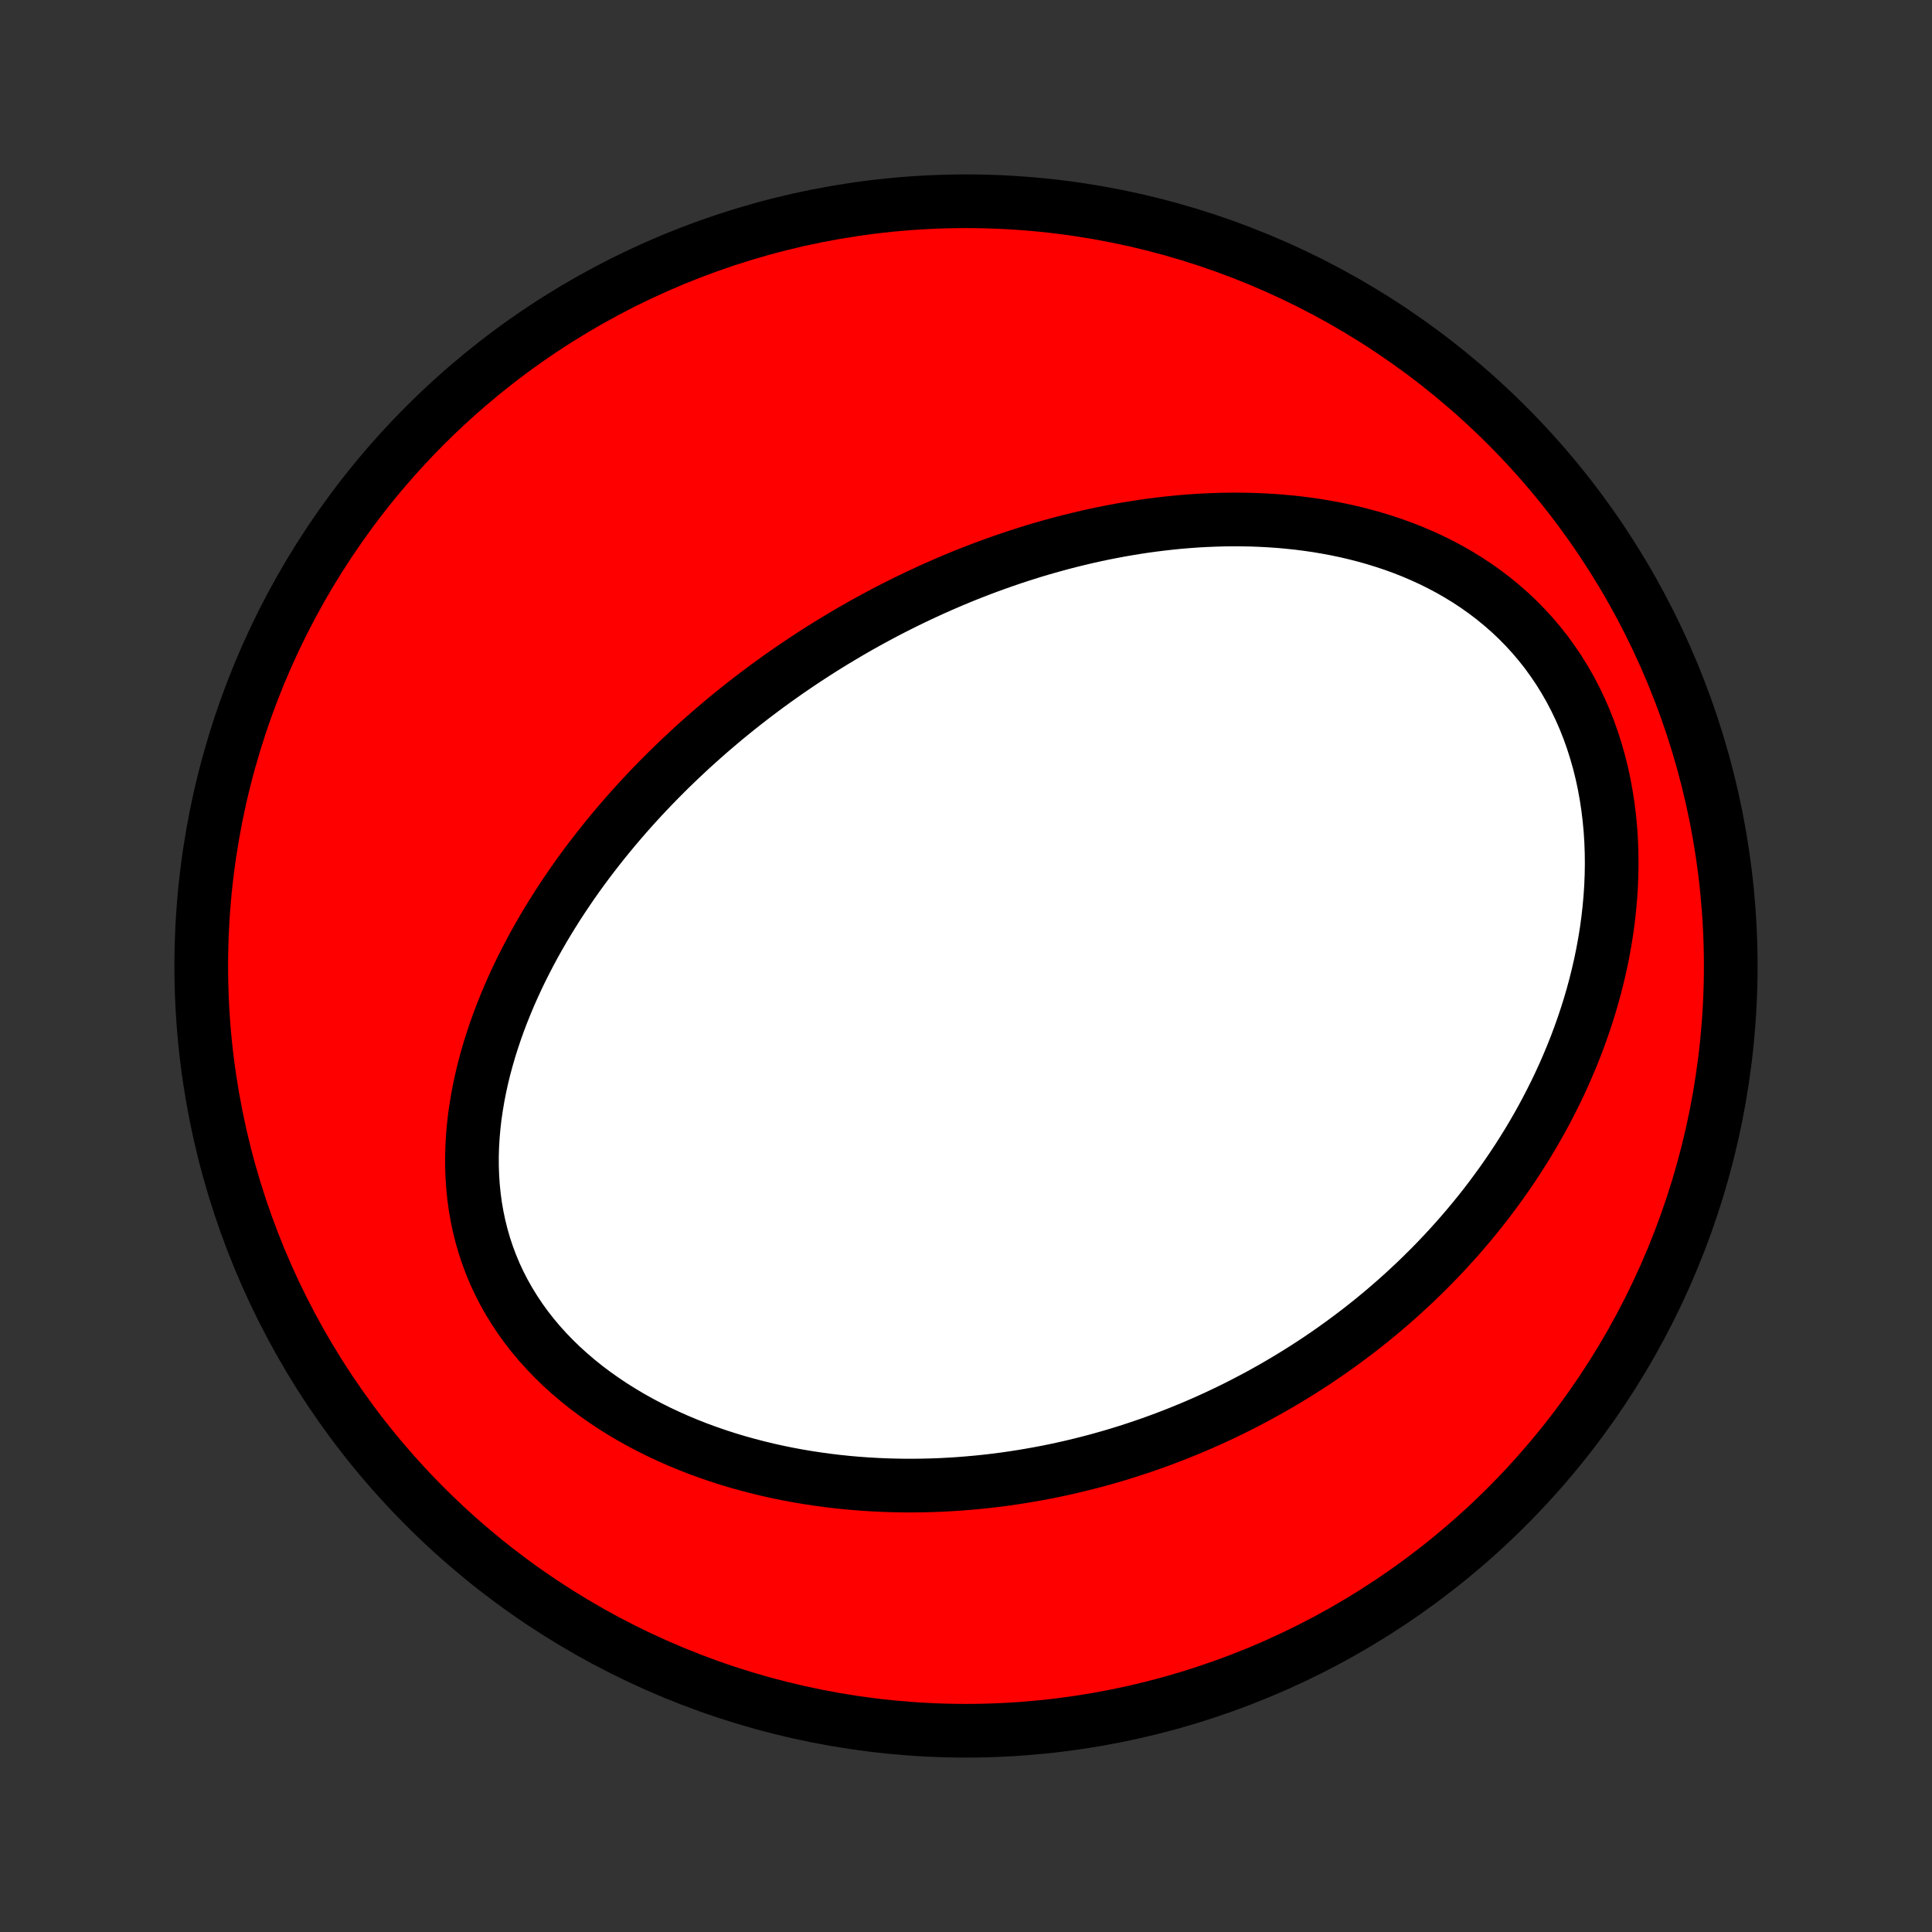 <?xml version="1.0" encoding="utf-8" standalone="no"?>
<!DOCTYPE svg PUBLIC "-//W3C//DTD SVG 1.1//EN"
  "http://www.w3.org/Graphics/SVG/1.1/DTD/svg11.dtd">
<!-- Created with matplotlib (http://matplotlib.org/) -->
<svg height="72pt" version="1.1" viewBox="0 0 72 72" width="72pt" xmlns="http://www.w3.org/2000/svg" xmlns:xlink="http://www.w3.org/1999/xlink">
 <rect x="0" y="0" width="72" height="72" fill="#333333" stroke="none"/>
 <defs>
  <style type="text/css">
*{stroke-linecap:butt;stroke-linejoin:round;}
  </style>
 </defs>
 <g id="figure_1">
  <g id="patch_1">
   <path d="
M0 72
L72 72
L72 0
L0 0
z
" style="fill:none;"/>
  </g>
  <g id="axes_1">
   <g id="PatchCollection_1">
    <defs>
     <path d="
M36 -7.5
C43.558 -7.5 50.808 -10.503 56.153 -15.848
C61.497 -21.192 64.5 -28.442 64.5 -36
C64.5 -43.558 61.497 -50.808 56.153 -56.153
C50.808 -61.497 43.558 -64.5 36 -64.5
C28.442 -64.5 21.192 -61.497 15.848 -56.153
C10.503 -50.808 7.5 -43.558 7.5 -36
C7.5 -28.442 10.503 -21.192 15.848 -15.848
C21.192 -10.503 28.442 -7.5 36 -7.5
z
" id="C0_0_a811fe30f3"/>
     <path d="
M31.108 -48.117
L30.876 -47.975
L30.645 -47.831
L30.415 -47.685
L30.186 -47.536
L29.957 -47.386
L29.73 -47.234
L29.504 -47.08
L29.278 -46.924
L29.054 -46.766
L28.83 -46.606
L28.607 -46.444
L28.385 -46.279
L28.163 -46.112
L27.943 -45.943
L27.723 -45.772
L27.504 -45.599
L27.286 -45.423
L27.068 -45.245
L26.851 -45.064
L26.635 -44.88
L26.419 -44.695
L26.205 -44.506
L25.991 -44.315
L25.777 -44.122
L25.565 -43.925
L25.353 -43.726
L25.142 -43.524
L24.931 -43.319
L24.722 -43.111
L24.513 -42.9
L24.305 -42.686
L24.098 -42.469
L23.892 -42.249
L23.687 -42.025
L23.483 -41.798
L23.28 -41.568
L23.078 -41.334
L22.878 -41.097
L22.678 -40.856
L22.48 -40.612
L22.284 -40.364
L22.089 -40.113
L21.895 -39.858
L21.703 -39.599
L21.513 -39.336
L21.325 -39.069
L21.14 -38.798
L20.956 -38.523
L20.774 -38.245
L20.596 -37.962
L20.419 -37.675
L20.246 -37.385
L20.076 -37.09
L19.908 -36.791
L19.745 -36.487
L19.585 -36.18
L19.428 -35.869
L19.276 -35.553
L19.129 -35.234
L18.986 -34.911
L18.848 -34.583
L18.715 -34.252
L18.587 -33.917
L18.466 -33.578
L18.351 -33.236
L18.242 -32.89
L18.14 -32.54
L18.045 -32.188
L17.958 -31.832
L17.88 -31.474
L17.809 -31.113
L17.748 -30.749
L17.695 -30.384
L17.653 -30.016
L17.621 -29.647
L17.599 -29.276
L17.588 -28.905
L17.589 -28.533
L17.602 -28.161
L17.627 -27.788
L17.664 -27.417
L17.714 -27.047
L17.778 -26.678
L17.855 -26.311
L17.946 -25.946
L18.05 -25.584
L18.169 -25.226
L18.302 -24.872
L18.448 -24.522
L18.609 -24.177
L18.784 -23.837
L18.972 -23.503
L19.174 -23.176
L19.388 -22.855
L19.615 -22.54
L19.855 -22.233
L20.106 -21.934
L20.369 -21.643
L20.643 -21.359
L20.926 -21.084
L21.22 -20.818
L21.522 -20.56
L21.832 -20.311
L22.151 -20.071
L22.477 -19.84
L22.809 -19.617
L23.148 -19.404
L23.492 -19.199
L23.84 -19.004
L24.194 -18.817
L24.551 -18.639
L24.912 -18.47
L25.275 -18.309
L25.641 -18.157
L26.009 -18.012
L26.379 -17.877
L26.75 -17.749
L27.122 -17.629
L27.495 -17.517
L27.868 -17.413
L28.241 -17.316
L28.614 -17.226
L28.987 -17.143
L29.359 -17.067
L29.73 -16.998
L30.099 -16.936
L30.468 -16.88
L30.835 -16.83
L31.2 -16.786
L31.564 -16.748
L31.926 -16.716
L32.286 -16.69
L32.644 -16.669
L33 -16.653
L33.354 -16.643
L33.705 -16.637
L34.054 -16.637
L34.401 -16.641
L34.746 -16.65
L35.088 -16.663
L35.427 -16.681
L35.764 -16.703
L36.099 -16.73
L36.431 -16.76
L36.761 -16.794
L37.088 -16.832
L37.413 -16.874
L37.735 -16.92
L38.055 -16.969
L38.372 -17.022
L38.687 -17.078
L39 -17.137
L39.31 -17.2
L39.618 -17.266
L39.923 -17.335
L40.227 -17.408
L40.528 -17.483
L40.827 -17.561
L41.123 -17.643
L41.418 -17.727
L41.71 -17.814
L42 -17.904
L42.288 -17.997
L42.575 -18.093
L42.859 -18.191
L43.141 -18.292
L43.422 -18.396
L43.7 -18.503
L43.977 -18.612
L44.252 -18.724
L44.526 -18.839
L44.797 -18.956
L45.067 -19.076
L45.335 -19.198
L45.602 -19.324
L45.867 -19.452
L46.13 -19.582
L46.392 -19.716
L46.652 -19.852
L46.911 -19.99
L47.169 -20.132
L47.425 -20.276
L47.68 -20.423
L47.933 -20.573
L48.185 -20.725
L48.436 -20.881
L48.685 -21.039
L48.933 -21.2
L49.18 -21.364
L49.426 -21.531
L49.67 -21.701
L49.913 -21.875
L50.155 -22.051
L50.395 -22.231
L50.635 -22.413
L50.873 -22.599
L51.11 -22.788
L51.345 -22.981
L51.58 -23.177
L51.813 -23.377
L52.045 -23.58
L52.275 -23.786
L52.504 -23.997
L52.732 -24.21
L52.958 -24.428
L53.183 -24.65
L53.407 -24.875
L53.629 -25.105
L53.849 -25.338
L54.068 -25.576
L54.285 -25.817
L54.501 -26.064
L54.714 -26.314
L54.926 -26.569
L55.136 -26.828
L55.343 -27.091
L55.549 -27.36
L55.752 -27.633
L55.953 -27.91
L56.152 -28.193
L56.348 -28.48
L56.541 -28.772
L56.731 -29.069
L56.919 -29.371
L57.103 -29.678
L57.284 -29.991
L57.462 -30.308
L57.635 -30.631
L57.805 -30.959
L57.971 -31.291
L58.133 -31.63
L58.29 -31.973
L58.442 -32.322
L58.589 -32.675
L58.732 -33.034
L58.868 -33.398
L58.999 -33.767
L59.124 -34.141
L59.243 -34.52
L59.355 -34.904
L59.46 -35.292
L59.557 -35.684
L59.648 -36.081
L59.73 -36.482
L59.804 -36.887
L59.87 -37.295
L59.926 -37.707
L59.973 -38.122
L60.011 -38.539
L60.039 -38.959
L60.056 -39.38
L60.063 -39.803
L60.058 -40.228
L60.043 -40.652
L60.016 -41.077
L59.976 -41.501
L59.925 -41.924
L59.861 -42.346
L59.785 -42.765
L59.696 -43.181
L59.594 -43.593
L59.478 -44.001
L59.35 -44.404
L59.209 -44.802
L59.054 -45.193
L58.886 -45.577
L58.706 -45.953
L58.513 -46.321
L58.307 -46.68
L58.09 -47.03
L57.86 -47.37
L57.62 -47.7
L57.368 -48.019
L57.106 -48.327
L56.834 -48.624
L56.552 -48.91
L56.262 -49.184
L55.963 -49.446
L55.657 -49.696
L55.344 -49.935
L55.024 -50.162
L54.699 -50.377
L54.367 -50.581
L54.032 -50.774
L53.691 -50.955
L53.348 -51.126
L53.001 -51.285
L52.651 -51.435
L52.299 -51.574
L51.944 -51.703
L51.589 -51.822
L51.232 -51.932
L50.875 -52.033
L50.517 -52.125
L50.159 -52.209
L49.801 -52.284
L49.444 -52.351
L49.088 -52.411
L48.732 -52.463
L48.378 -52.508
L48.024 -52.545
L47.673 -52.577
L47.323 -52.601
L46.974 -52.62
L46.628 -52.633
L46.284 -52.639
L45.942 -52.641
L45.602 -52.637
L45.264 -52.627
L44.929 -52.613
L44.596 -52.595
L44.266 -52.571
L43.938 -52.544
L43.613 -52.511
L43.29 -52.475
L42.97 -52.435
L42.653 -52.392
L42.338 -52.344
L42.026 -52.293
L41.716 -52.239
L41.409 -52.181
L41.104 -52.121
L40.802 -52.057
L40.503 -51.99
L40.206 -51.92
L39.912 -51.848
L39.62 -51.773
L39.33 -51.695
L39.043 -51.615
L38.759 -51.533
L38.476 -51.448
L38.196 -51.36
L37.918 -51.271
L37.642 -51.179
L37.369 -51.085
L37.098 -50.989
L36.828 -50.891
L36.561 -50.791
L36.296 -50.689
L36.032 -50.585
L35.771 -50.479
L35.511 -50.371
L35.254 -50.261
L34.998 -50.149
L34.743 -50.036
L34.491 -49.92
L34.24 -49.803
L33.991 -49.684
L33.743 -49.564
L33.497 -49.441
L33.252 -49.317
L33.008 -49.191
L32.767 -49.063
L32.526 -48.933
L32.287 -48.802
L32.048 -48.669
L31.812 -48.534
L31.576 -48.397
z
" id="C0_1_e4027b0ca5"/>
    </defs>
    <g clip-path="url(#p1bffca34e9)">
     <use style="fill:#ff0000;stroke:#000000;stroke-width:2.0;" x="0.0" xlink:href="#C0_0_a811fe30f3" y="72.0"/>
    </g>
    <g clip-path="url(#p1bffca34e9)">
     <use style="fill:#ffffff;stroke:#000000;stroke-width:2.0;" x="0.0" xlink:href="#C0_1_e4027b0ca5" y="72.0"/>
    </g>
   </g>
  </g>
 </g>
 <defs>
  <clipPath id="p1bffca34e9">
   <rect height="72.0" width="72.0" x="0.0" y="0.0"/>
  </clipPath>
 </defs>
</svg>
